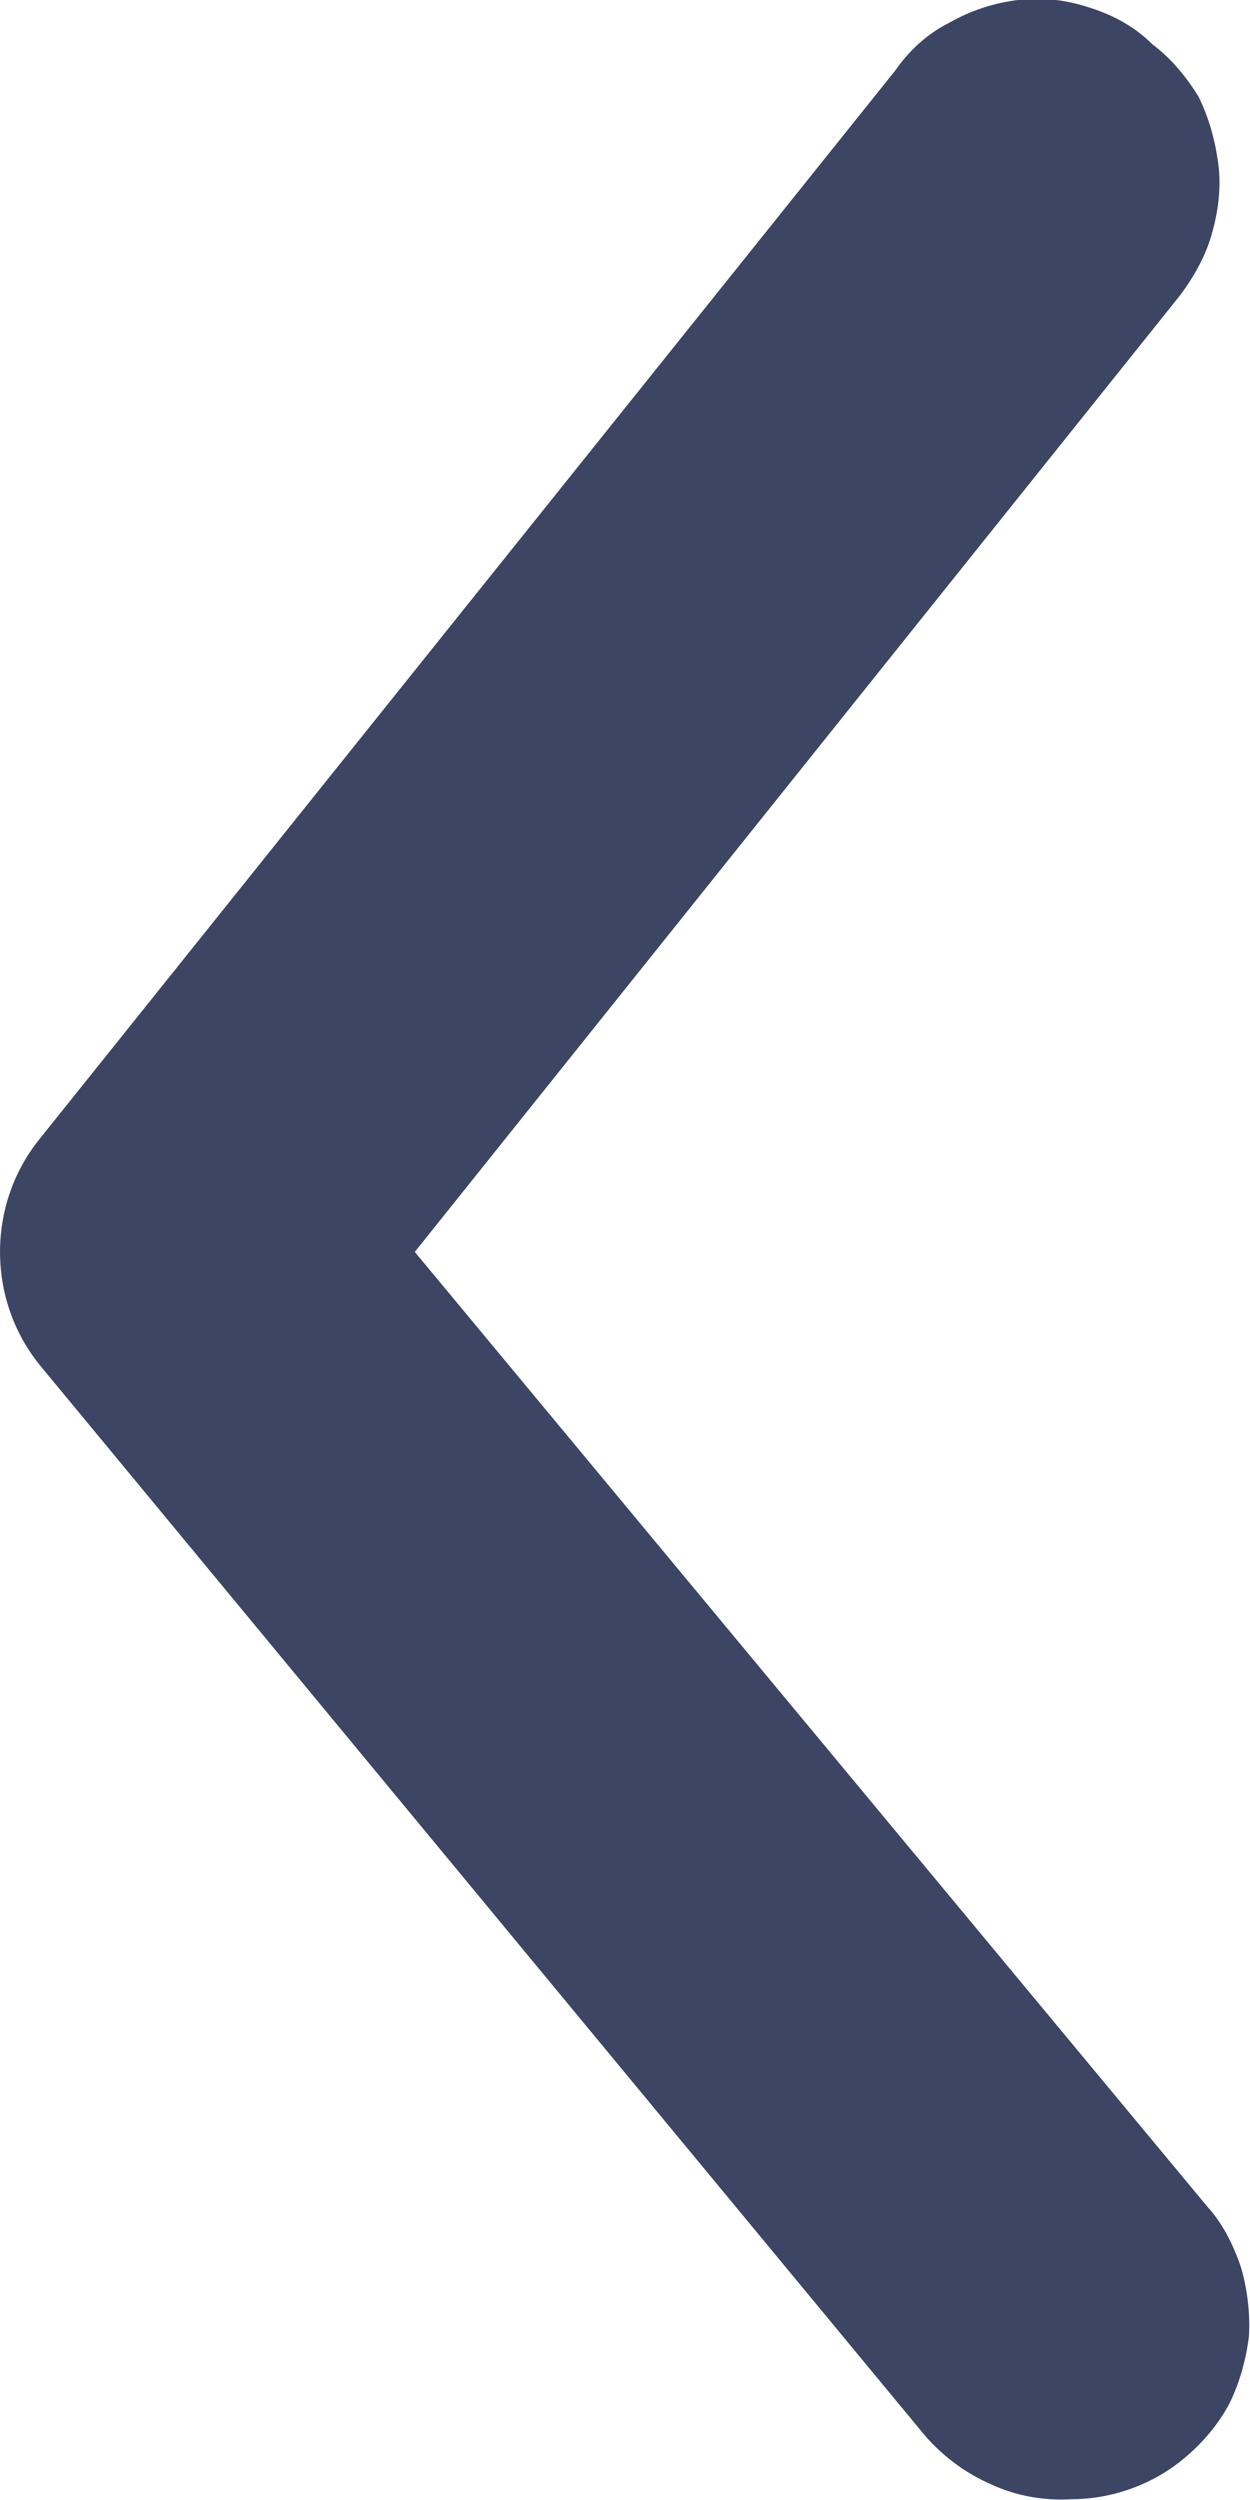 <svg width="8.167" height="16.333" viewBox="0 0 8.167 16.334" fill="none" xmlns="http://www.w3.org/2000/svg" xmlns:xlink="http://www.w3.org/1999/xlink">
	<desc>
			Created with Pixso.
	</desc>
	<defs/>
	<path id="Vector" d="M7 16.33C7.27 16.33 7.54 16.23 7.74 16.06C7.86 15.96 7.96 15.84 8.03 15.71C8.1 15.57 8.14 15.42 8.16 15.27C8.17 15.12 8.15 14.96 8.11 14.82C8.06 14.67 7.99 14.53 7.89 14.42L2.71 8.18L7.71 1.93C7.8 1.81 7.88 1.67 7.92 1.52C7.96 1.38 7.98 1.22 7.96 1.07C7.94 0.92 7.9 0.77 7.83 0.63C7.75 0.5 7.65 0.38 7.53 0.29C7.42 0.18 7.28 0.1 7.12 0.05C6.97 0 6.81 -0.02 6.65 0C6.49 0.02 6.34 0.07 6.2 0.15C6.06 0.22 5.94 0.33 5.85 0.46L0.26 7.44C0.09 7.65 0 7.91 0 8.18C0 8.45 0.09 8.71 0.26 8.92L6.04 15.91C6.16 16.05 6.31 16.16 6.47 16.23C6.64 16.31 6.82 16.34 7 16.33Z" fill="#3C4563" fill-opacity="1" fill-rule="nonzero"/>
</svg>

